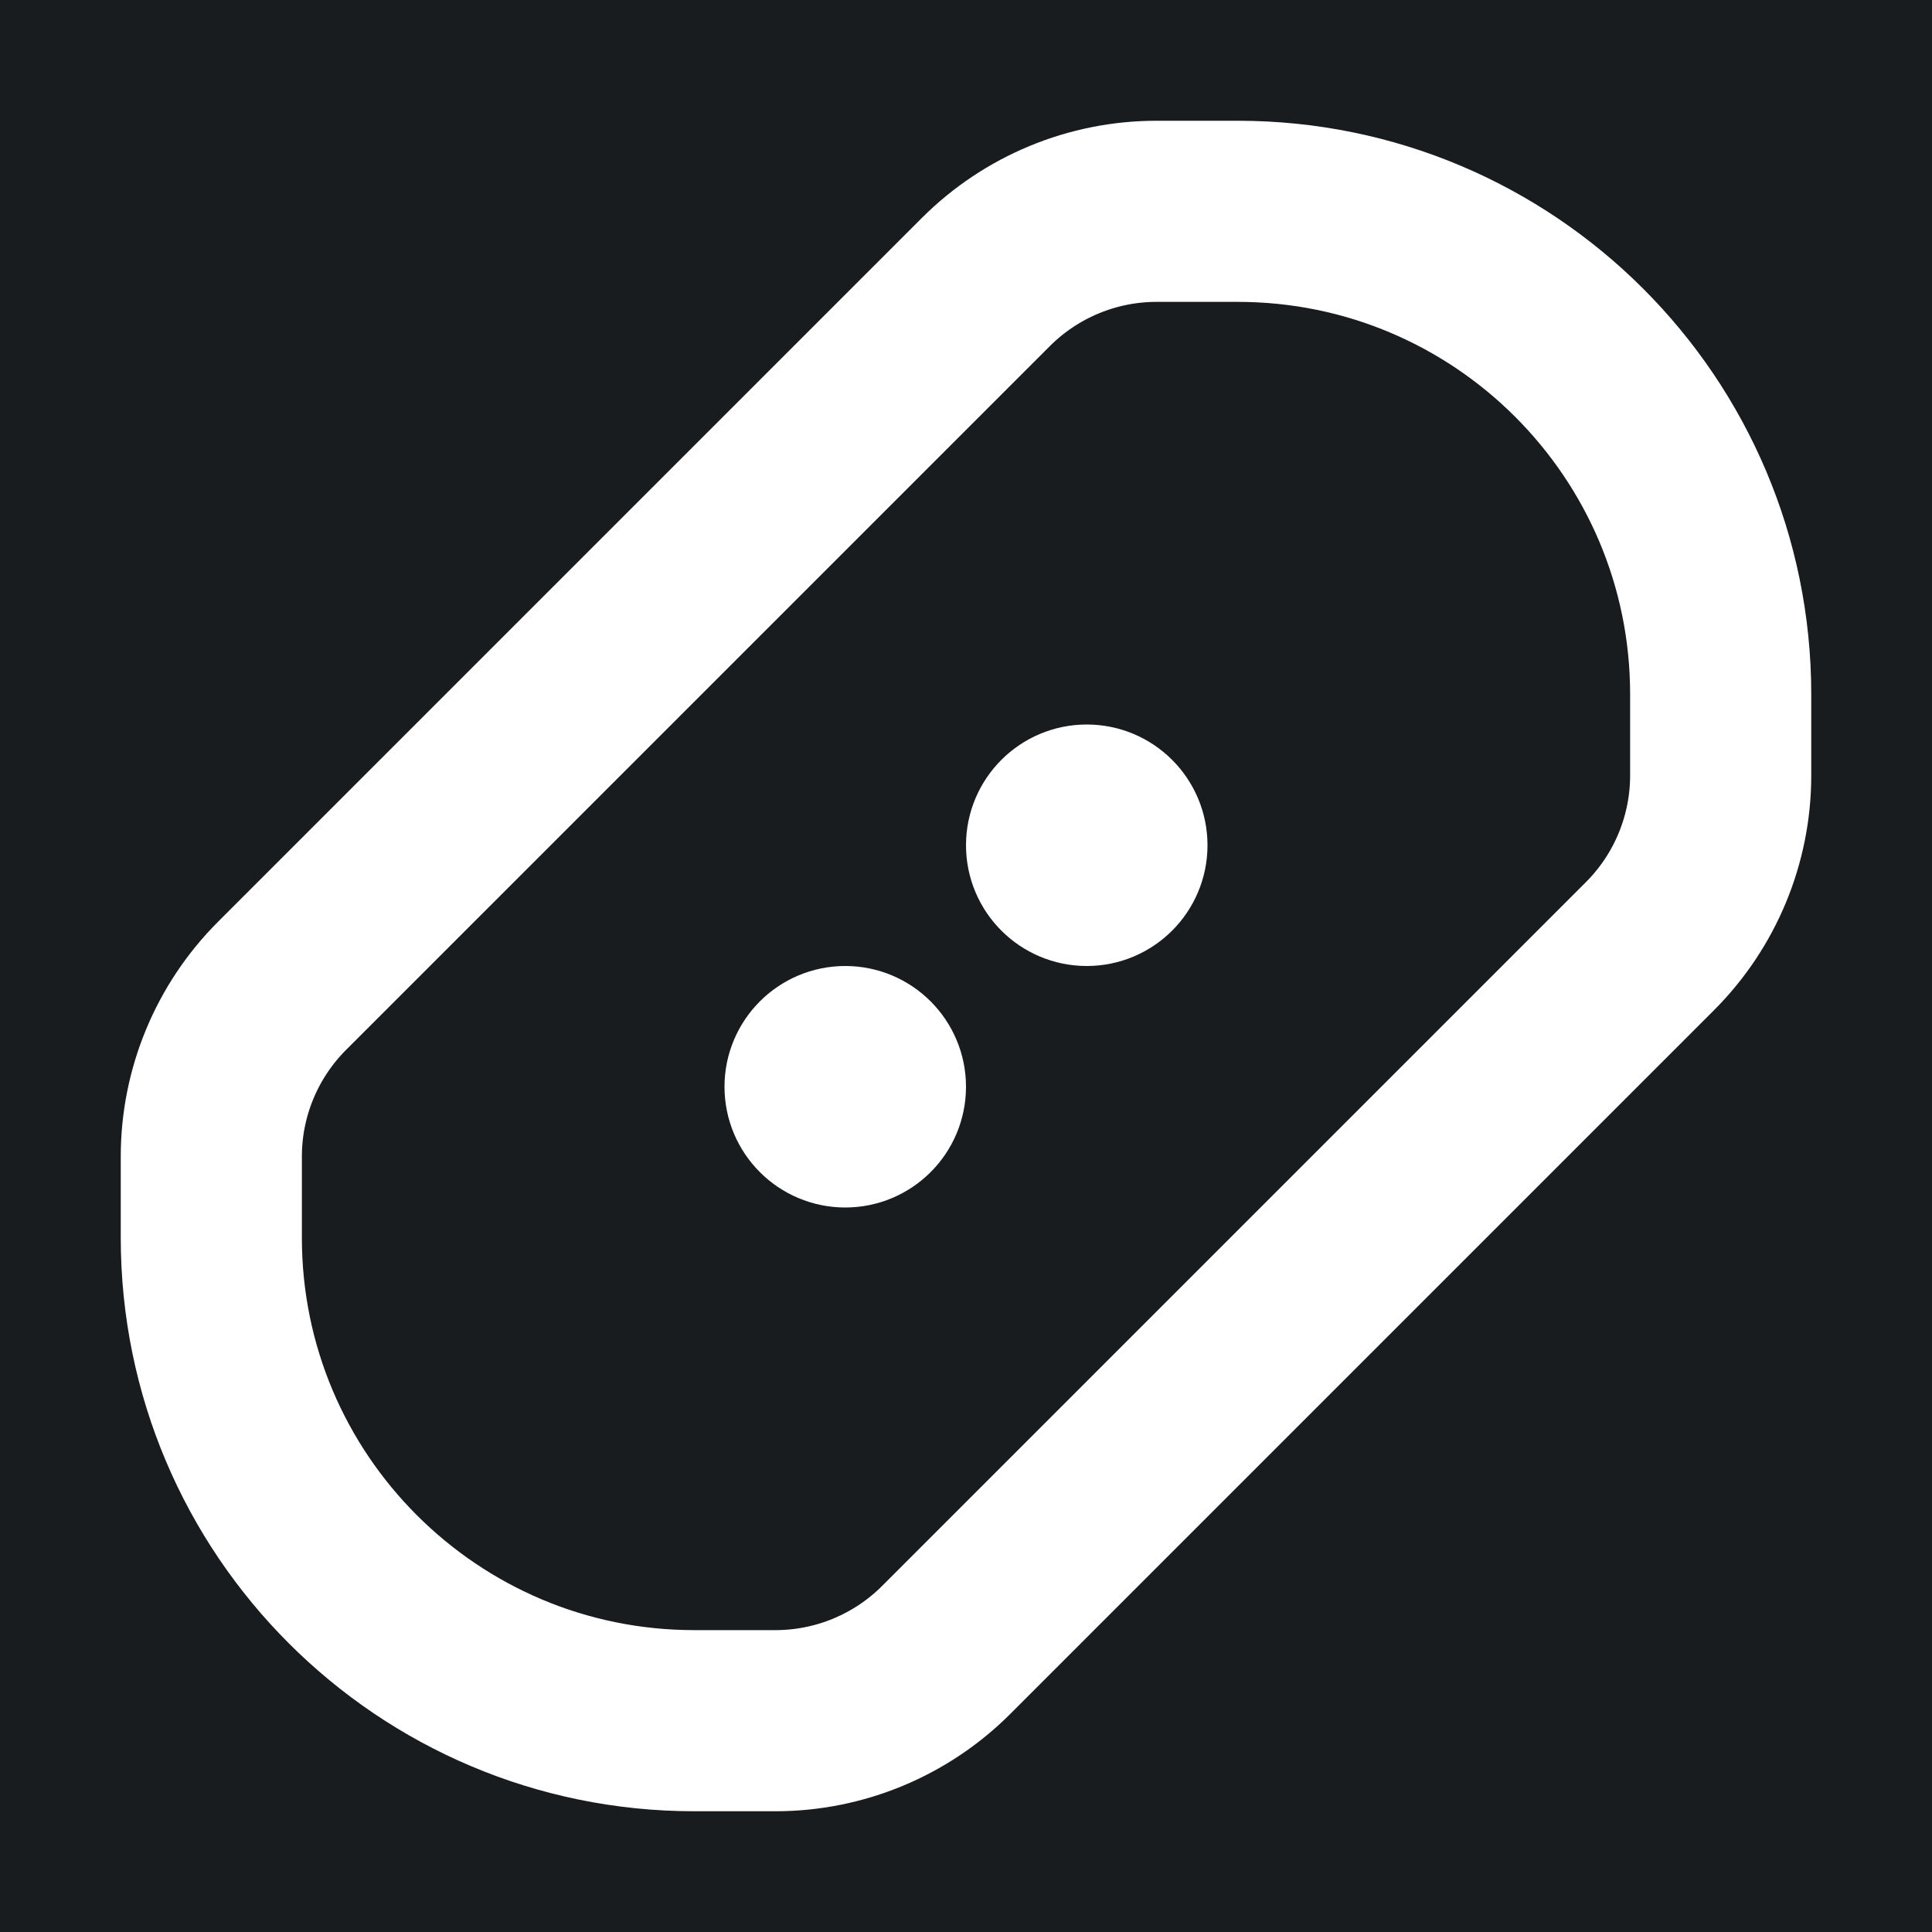 <svg width="32" height="32" viewBox="0 0 16 16" fill="none" xmlns="http://www.w3.org/2000/svg">
<rect x="0" y="0" width="16" height="16" fill="#181c1f"/>
<path d="M1.75 10.25V9.578C1.75 9.048 1.961 8.539 2.336 8.164L8.164 2.336C8.539 1.961 9.048 1.75 9.578 1.75H10.25C12.459 1.75 14.25 3.541 14.25 5.75V6.422C14.25 6.952 14.039 7.461 13.664 7.836L7.836 13.664C7.461 14.039 6.952 14.25 6.422 14.25H5.75C3.541 14.25 1.75 12.459 1.75 10.25Z" stroke="#ffffff" stroke-width="1.5" stroke-linecap="round" stroke-linejoin="round"/>
<path d="M9.5 7C9.5 7.276 9.276 7.5 9 7.5C8.724 7.5 8.5 7.276 8.5 7C8.5 6.724 8.724 6.5 9 6.5C9.276 6.5 9.5 6.724 9.5 7Z" stroke="#ffffff" stroke-linecap="round" stroke-linejoin="round"/>
<path d="M7.5 9C7.5 9.276 7.276 9.5 7 9.5C6.724 9.5 6.5 9.276 6.5 9C6.5 8.724 6.724 8.5 7 8.5C7.276 8.5 7.5 8.724 7.5 9Z" stroke="#ffffff" stroke-linecap="round" stroke-linejoin="round"/>
</svg>
